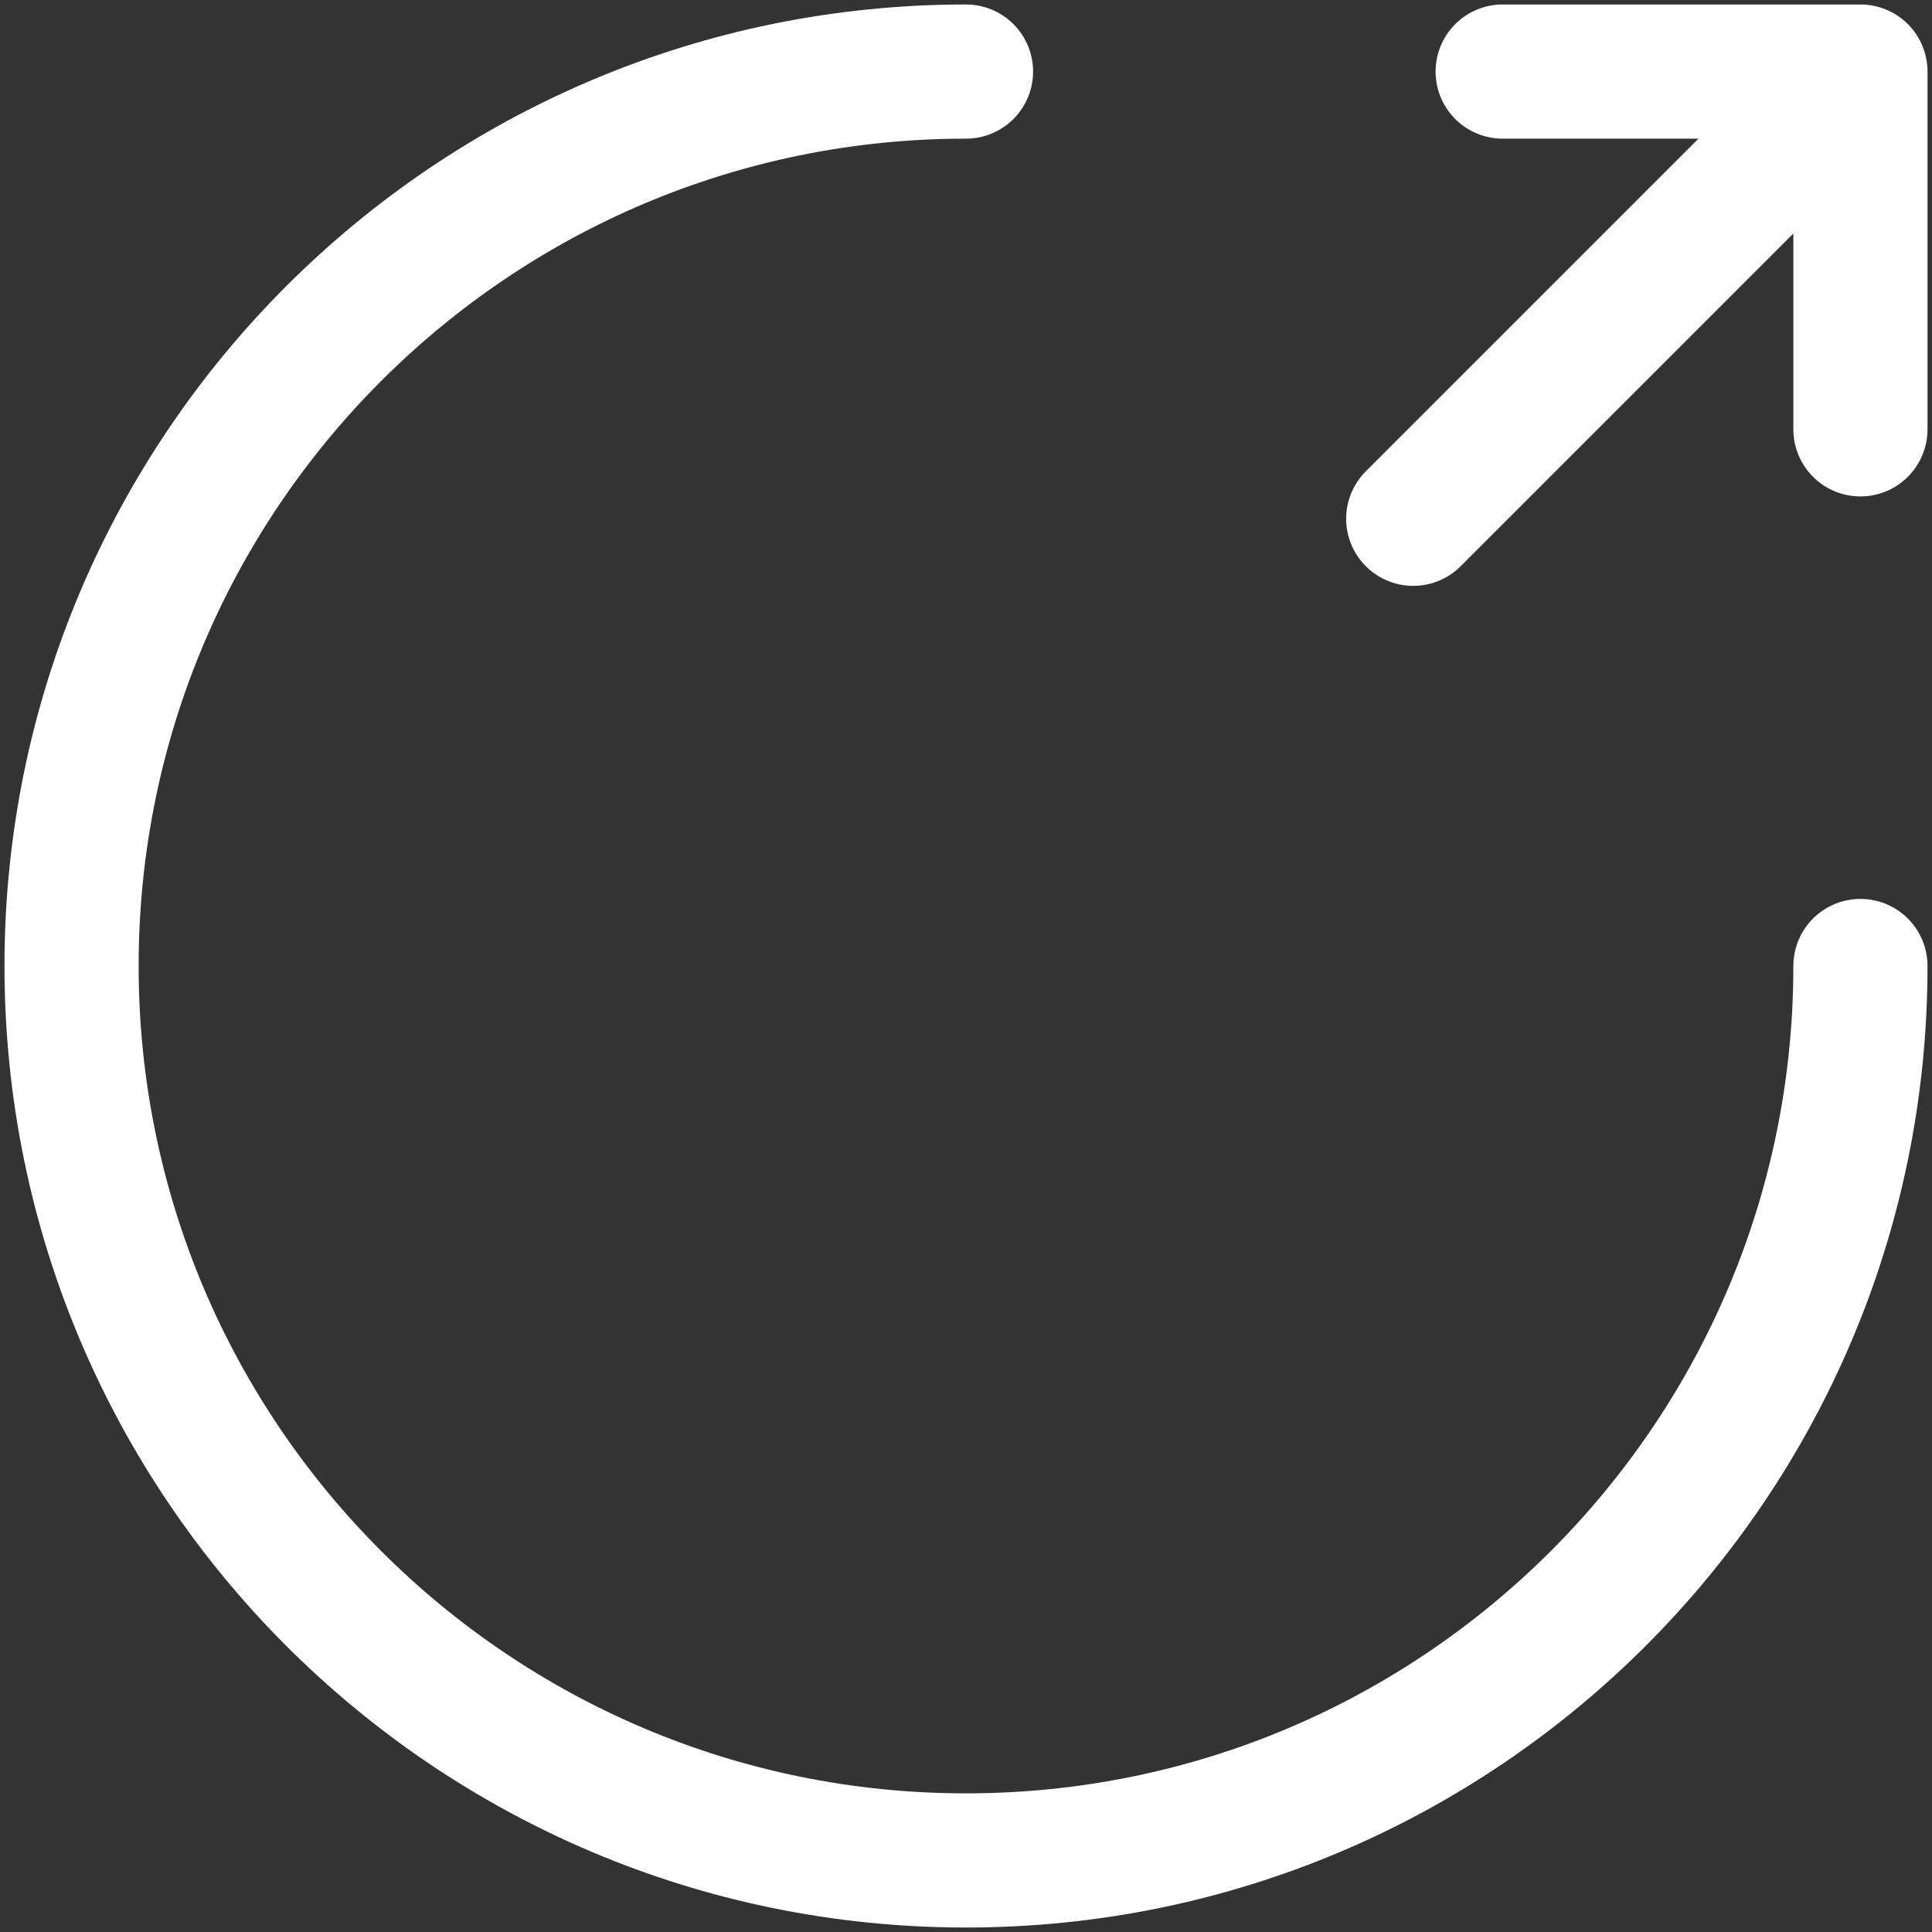<svg width="72" height="72" viewBox="0 0 72 72" fill="none" xmlns="http://www.w3.org/2000/svg">
<rect x="0" y="0" width="72" height="72" fill="#333333" stroke="none"/>
<path d="M69.333 36C69.333 54.4 54.4 69.333 36 69.333C17.6 69.333 2.667 54.4 2.667 36C2.667 17.6 17.6 2.667 36 2.667M69.333 16V2.667M69.333 2.667H56M69.333 2.667L52.667 19.333" stroke="white" stroke-width="5" stroke-linecap="round" stroke-linejoin="round"/>
</svg>
